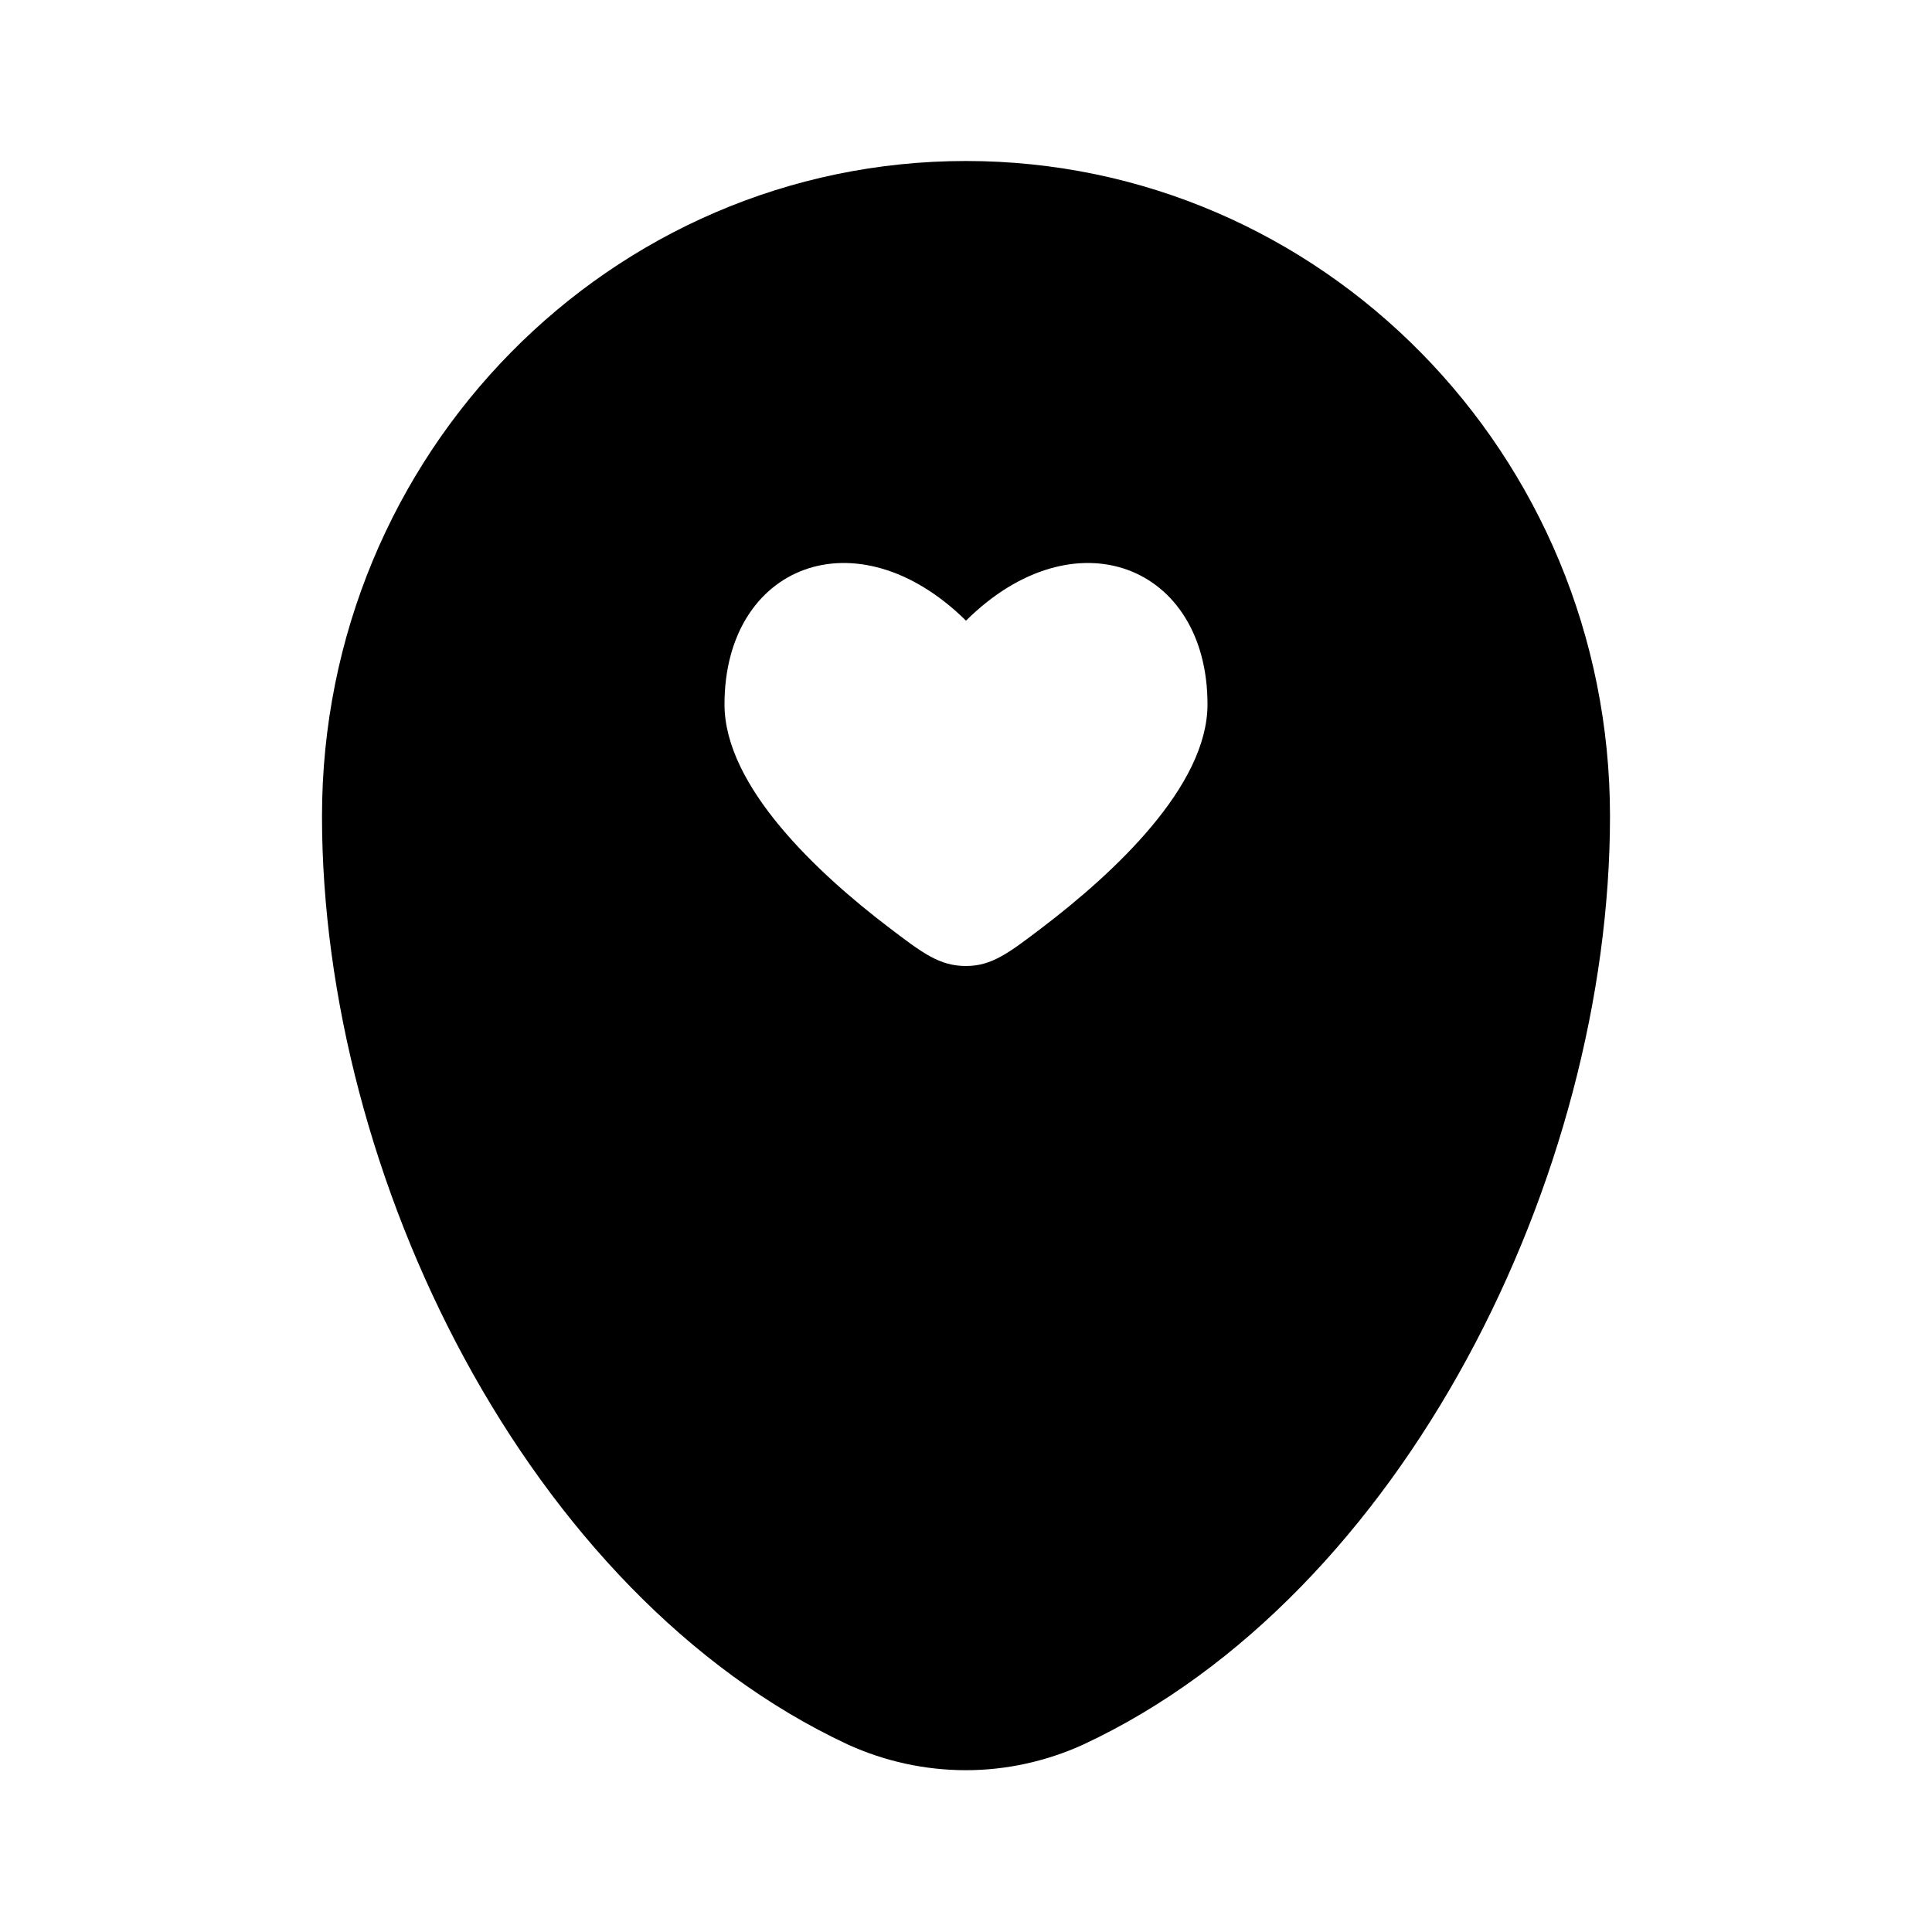 <svg width="24" height="24" viewBox="0 0 24 24" fill="none" xmlns="http://www.w3.org/2000/svg" xmlns:xlink="http://www.w3.org/1999/xlink">
	<desc>
			Created with Pixso.
	</desc>
	<defs>
		<clipPath id="clip252_1256">
			<rect id="icon-location" rx="0" width="23" height="23" transform="translate(0.5 0.5)" fill="white" fill-opacity="0"/>
		</clipPath>
	</defs>
	<rect id="icon-location" rx="0" width="23" height="23" transform="translate(0.5 0.5)" fill="#FFFFFF" fill-opacity="0"/>
	<g clip-path="url(#clip252_1256)">
		<path id="Vector" d="M12 2C7.58 2 4 5.64 4 10.14C4 14.6 6.55 19.81 10.53 21.67C10.99 21.88 11.49 21.99 12 21.99C12.5 21.99 13 21.88 13.46 21.67C17.44 19.81 20 14.6 20 10.14C20 5.64 16.41 2 12 2ZM9 8.75C9 9.77 10.16 10.85 11.04 11.52C11.46 11.84 11.67 12 12 12C12.32 12 12.53 11.84 12.95 11.52C13.83 10.85 15 9.77 15 8.75C15 7.02 13.35 6.37 12 7.71C10.64 6.37 9 7.02 9 8.75L9 8.75Z" fill="#000000" fill-opacity="1" fill-rule="evenodd"/>
	</g>
</svg>
